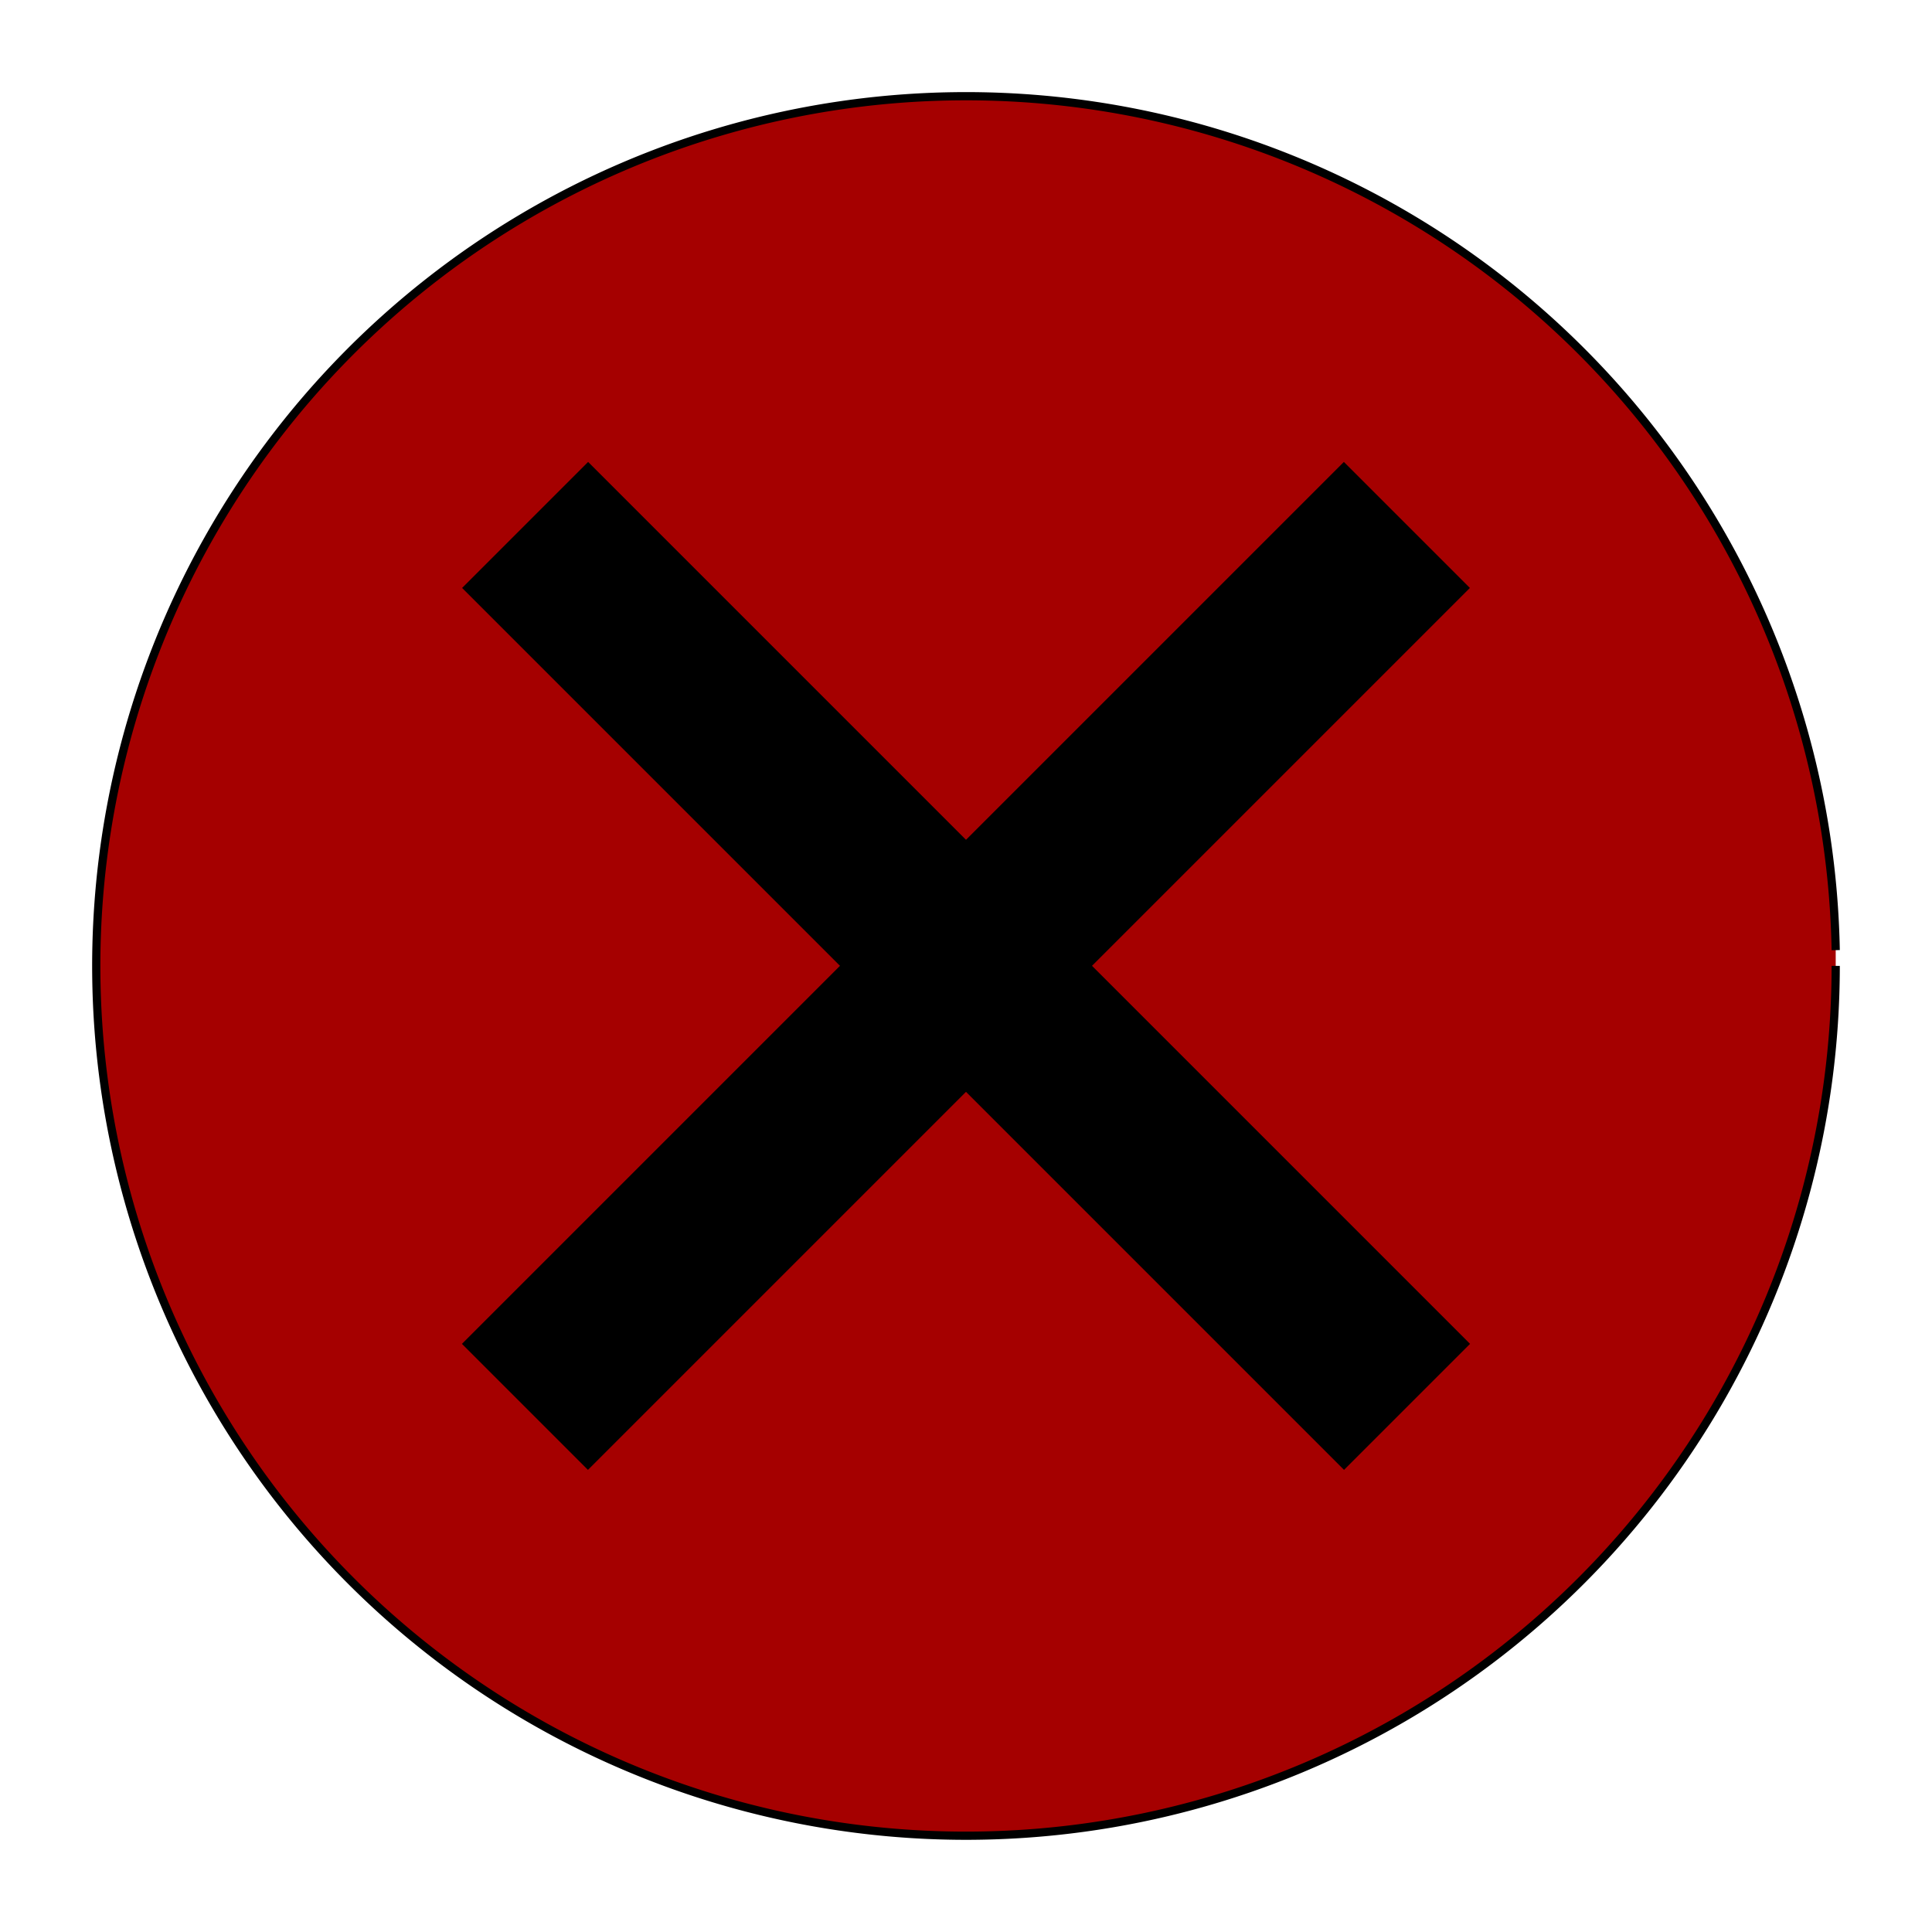 <?xml version="1.0" encoding="UTF-8" standalone="no"?>
<!-- Created with Inkscape (http://www.inkscape.org/) -->

<svg
   width="32"
   height="32"
   viewBox="0 0 8.467 8.467"
   version="1.1"
   id="svg5"
   inkscape:export-filename="common_Close.png"
   inkscape:export-xdpi="72"
   inkscape:export-ydpi="72"
   inkscape:version="1.2.2 (b0a8486541, 2022-12-01)"
   sodipodi:docname="common_CloseH.svg"
   xmlns:inkscape="http://www.inkscape.org/namespaces/inkscape"
   xmlns:sodipodi="http://sodipodi.sourceforge.net/DTD/sodipodi-0.dtd"
   xmlns="http://www.w3.org/2000/svg"
   xmlns:svg="http://www.w3.org/2000/svg">
  <sodipodi:namedview
     id="namedview7"
     pagecolor="#ffffff"
     bordercolor="#111111"
     borderopacity="1"
     inkscape:showpageshadow="0"
     inkscape:pageopacity="0"
     inkscape:pagecheckerboard="1"
     inkscape:deskcolor="#d1d1d1"
     inkscape:document-units="mm"
     showgrid="false"
     inkscape:zoom="21.60853"
     inkscape:cx="11.500088"
     inkscape:cy="16.359281"
     inkscape:window-width="1638"
     inkscape:window-height="983"
     inkscape:window-x="92"
     inkscape:window-y="41"
     inkscape:window-maximized="0"
     inkscape:current-layer="layer1" />
  <defs
     id="defs2" />
  <g
     inkscape:label="Layer 1"
     inkscape:groupmode="layer"
     id="layer1">
    <path
       style="fill:#a50000;stroke-width:0.036;fill-opacity:1;stroke:#000000;stroke-opacity:1;stroke-dasharray:none"
       id="path788"
       sodipodi:type="arc"
       sodipodi:cx="4.2333331"
       sodipodi:cy="4.2333331"
       sodipodi:rx="3.8119435"
       sodipodi:ry="3.8119435"
       sodipodi:start="0"
       sodipodi:end="6.2649815"
       sodipodi:open="true"
       sodipodi:arc-type="arc"
       d="M 8.045,4.233 A 3.812,3.812 0 0 1 4.251,8.045 3.812,3.812 0 0 1 0.422,4.268 3.812,3.812 0 0 1 4.181,0.422 3.812,3.812 0 0 1 8.045,4.164" />
    <rect
       style="fill:#000000;fill-opacity:1;stroke:none;stroke-width:0.036;stroke-dasharray:none;stroke-opacity:1"
       id="rect950"
       width="5.466"
       height="0.781"
       x="3.254"
       y="-0.391"
       transform="rotate(45)" />
    <rect
       style="fill:#000000;fill-opacity:1;stroke:none;stroke-width:0.036;stroke-dasharray:none;stroke-opacity:1"
       id="rect950-1"
       width="5.466"
       height="0.781"
       x="-2.733"
       y="-6.377"
       transform="rotate(135)" />
  </g>
</svg>
